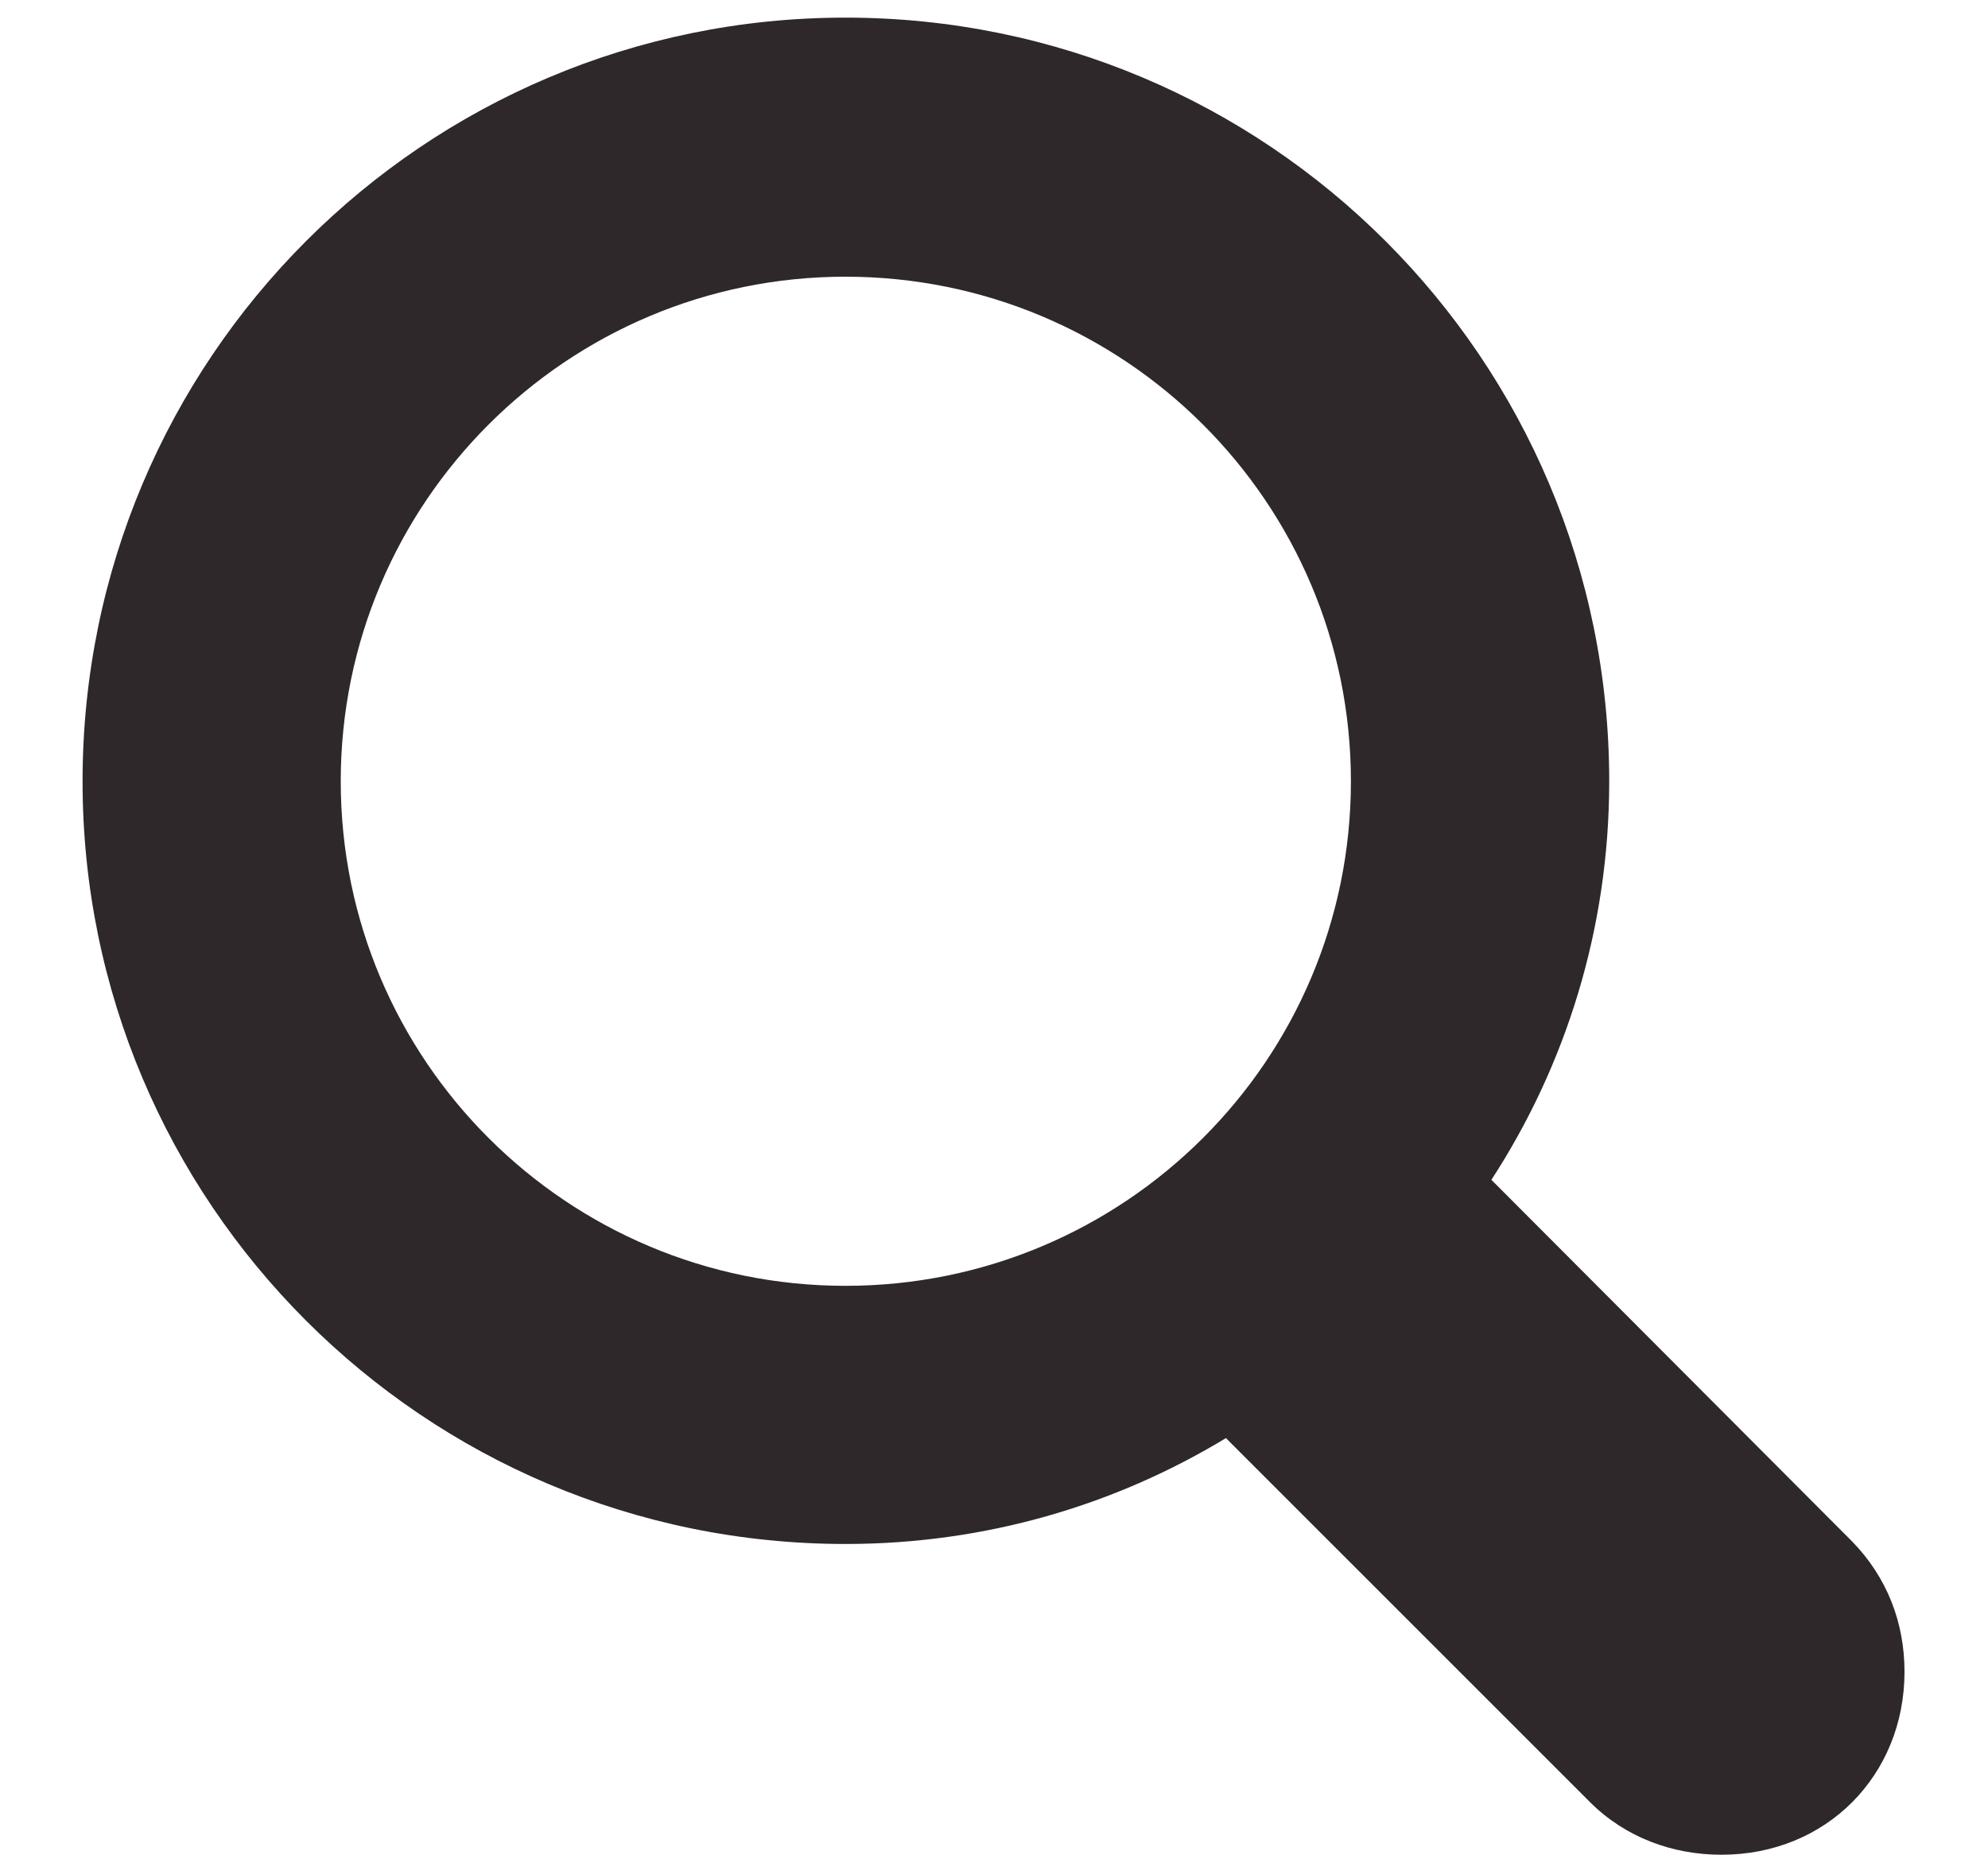 <svg width="15" height="14" viewBox="0 0 15 14" fill="none" xmlns="http://www.w3.org/2000/svg">
<path d="M0.623 5.896C0.623 9.074 3.2 11.651 6.379 11.651C7.438 11.651 8.416 11.357 9.25 10.852L11.998 13.6C12.265 13.866 12.62 13.996 12.989 13.996C13.782 13.996 14.37 13.395 14.37 12.615C14.37 12.246 14.24 11.904 13.974 11.631L11.253 8.903C11.813 8.042 12.142 7.01 12.142 5.896C12.142 2.71 9.564 0.133 6.379 0.133C3.2 0.133 0.623 2.71 0.623 5.896ZM2.571 5.896C2.571 3.79 4.28 2.088 6.379 2.088C8.484 2.088 10.193 3.79 10.193 5.896C10.193 8.001 8.484 9.703 6.379 9.703C4.28 9.703 2.571 8.001 2.571 5.896Z" fill="#2E282A"/>
</svg>
